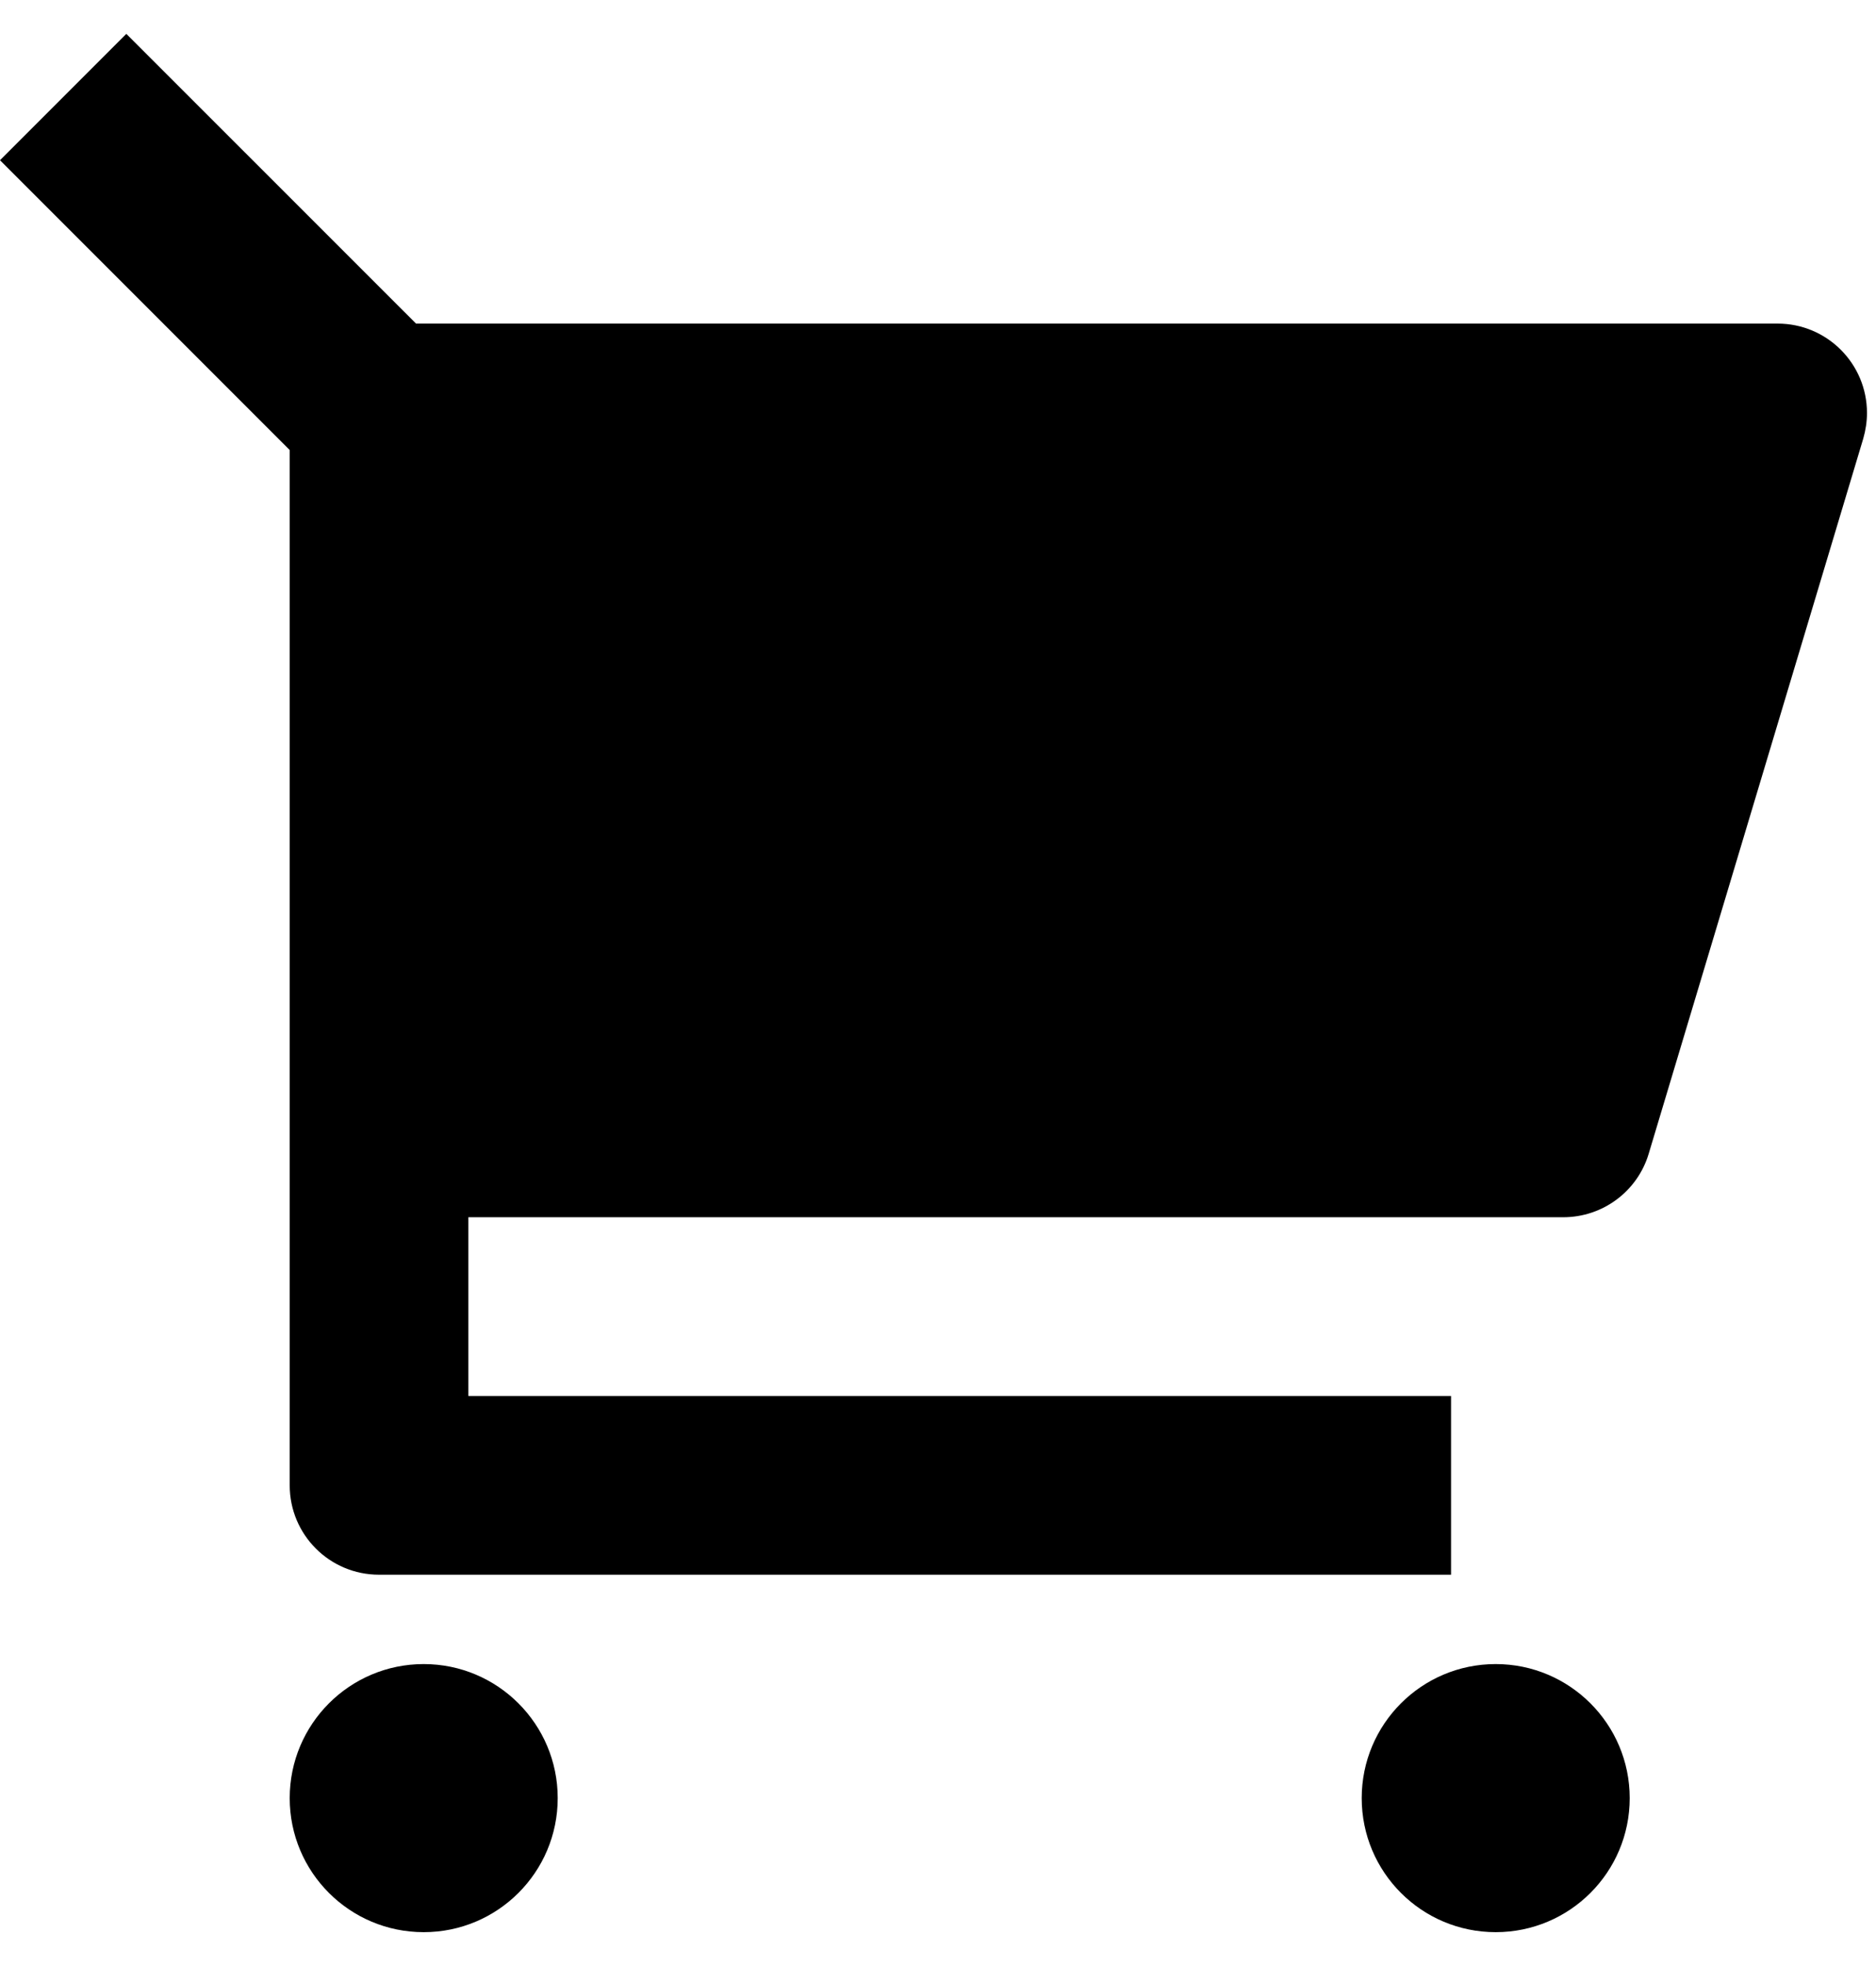 <svg width="21" height="22" viewBox="0 0 21 22" fill="none" xmlns="http://www.w3.org/2000/svg">
<path d="M3.243 5.036L0 1.793L1.414 0.379L4.657 3.621H19.899C20.451 3.621 20.899 4.069 20.899 4.621C20.899 4.719 20.884 4.815 20.857 4.909L18.456 12.909C18.33 13.332 17.94 13.621 17.499 13.621H5.243V15.621H16.243V17.621H4.243C3.69 17.621 3.243 17.174 3.243 16.621V5.036ZM4.743 21.621C3.914 21.621 3.243 20.95 3.243 20.121C3.243 19.293 3.914 18.621 4.743 18.621C5.571 18.621 6.243 19.293 6.243 20.121C6.243 20.95 5.571 21.621 4.743 21.621ZM16.743 21.621C15.914 21.621 15.243 20.95 15.243 20.121C15.243 19.293 15.914 18.621 16.743 18.621C17.571 18.621 18.243 19.293 18.243 20.121C18.243 20.95 17.571 21.621 16.743 21.621Z" fill="currentColor"/>
</svg>
